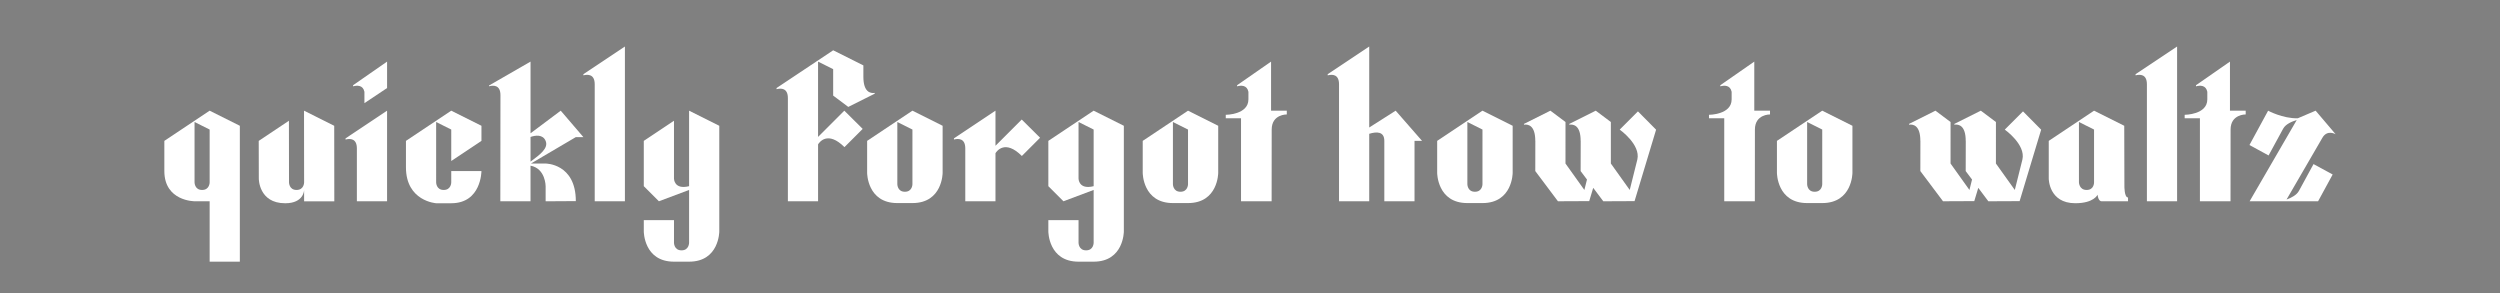 <?xml version="1.0" encoding="utf-8"?>
<!-- Generator: Adobe Illustrator 25.2.3, SVG Export Plug-In . SVG Version: 6.00 Build 0)  -->
<svg version="1.1" id="Layer_1" xmlns="http://www.w3.org/2000/svg" xmlns:xlink="http://www.w3.org/1999/xlink" x="0px" y="0px"
	 viewBox="0 0 1920 225.22" style="enable-background:new 0 0 1920 225.22;" xml:space="preserve">
<rect x="0" y="0" width="1920" height="225.22" fill="#808080" stroke="none"/>
<style type="text/css">
	.st0{opacity:0;}
	.st1{fill:none;stroke:#FF3000;stroke-miterlimit:10;}
	.st2{fill:#FFFFFF;}
</style>
<g>
	<path d="M1035.9-2242.23l-23.19,8.7l-11.6-8.7l-20.3,10.15v0.6c3.44-0.47,8.7,0.72,8.7,12.44v46.39h23.19v-57.99
		c11.6-2.9,11.6,5.8,11.6,5.8v52.19h23.19v-57.99L1035.9-2242.23z"/>
	<path d="M812.65-2242.23l-23.19,8.7l-11.6-8.7l-20.3,10.15v0.6c3.44-0.47,8.7,0.72,8.7,12.44v46.39h23.19v-57.99
		c11.6-2.9,11.6,5.8,11.6,5.8v52.19h23.19v-57.99L812.65-2242.23z"/>
	<path d="M873.54-2242.23l-34.79,23.19v34.79l11.6,11.6l23.19-8.7v40.59c0,0,0,5.8-5.8,5.8c-5.8,0-5.8-5.8-5.8-5.8v-17.4h-23.19v8.7
		c0,0,0,23.19,23.19,23.19h11.6c23.19,0,23.19-23.19,23.19-23.19v-46.39v-34.79L873.54-2242.23z M873.54-2184.25
		c-11.6,2.9-11.6-5.8-11.6-5.8v-43.49l11.6,5.8V-2184.25z"/>
	<g>
		<path d="M946.02-2261.79v0.87c3-0.82,7.61-1.13,8.7,4.2v8.7l17.4-11.6v-20.29L946.02-2261.79z"/>
		<path d="M940.22-2220.97v0.89c3.44-0.89,8.7-0.97,8.7,6.84c0,11.6,0,40.59,0,40.59h23.19v-69.58L940.22-2220.97z"/>
	</g>
	<g>
		<path d="M722.78-2261.79v0.87c3-0.82,7.61-1.13,8.7,4.2v8.7l17.4-11.6v-20.29L722.78-2261.79z"/>
		<path d="M716.98-2220.97v0.89c3.44-0.89,8.7-0.97,8.7,6.84c0,11.6,0,40.59,0,40.59h23.19v-69.58L716.98-2220.97z"/>
	</g>
	<path d="M589.53-2184.25l-0.12-46.39l-23.19-11.6l-34.79,23.19v28.99c0,0,0,18.9,20.38,18.9c14.45,0,17.09-6.55,17.09-6.55
		s0.46,5.05,3.11,5.05c5.42,0,18.62,0,20.3,0v-2.91C589.41-2175.56,589.53-2184.25,589.53-2184.25z M566.21-2187.14
		c0,0,0.12,5.8-5.68,5.8s-5.92-5.8-5.92-5.8v-46.39l11.6,5.8V-2187.14z"/>
	<path d="M1186.66-2242.23l-20.3,12.92v-62.2l-31.89,21.26v0.89c3.44-0.89,8.7-0.97,8.7,6.84c0,11.6,0,89.88,0,89.88h23.19v-51.83
		c5.8-1.81,11.6-1.81,11.6,5.44v46.39h23.19v-46.39h5.8L1186.66-2242.23z"/>
	<path d="M711.18-2221.94l-17.4-20.29l-23.19,17.37v-55.06l-31.89,18.36v0.59c3.43-0.91,8.79-1.07,8.79,6.82
		c0,11.6-0.1,81.5-0.1,81.5h23.19v-27.34c11.59,2.15,11.6,15.75,11.6,15.75v11.6l23.19-0.14c0-28.94-23.19-28.85-23.19-28.85h-11.31
		l34.5-20.3H711.18z M670.59-2203.12v-18.94c3.75-1.3,9.45-2.13,11.6,3.03C684.49-2213.5,678.12-2208.66,670.59-2203.12z"/>
	<path d="M598.11-2270.26v0.89c3.44-0.89,8.7-0.97,8.7,6.84c0,11.6,0,89.88,0,89.88H630v-118.87L598.11-2270.26z"/>
	<path d="M1250.45-2203.57l23.19-15.46v-11.6l-23.19-11.6l-34.79,23.19v20.3c0,26.09,23.19,27.29,23.19,27.29h11.6
		c23.19,0,23.19-24.39,23.19-24.39h-23.19v8.7c0,0,0,5.8-5.8,5.8s-5.8-5.8-5.8-5.8v-16.42L1250.45-2203.57z M1250.45-2227.73v14.49
		c0,5.65-11.6,5.81-11.6,5.81v-26.09L1250.45-2227.73z"/>
	<path d="M1363.84-2180.65c-1.8,3.31-6.1,5.43-9.52,6.65l27.53-47.44c3.79-6.55,10.18-2.69,10.18-2.69l-15.39-18.11l-13.73,5.85
		c-11.63,0.23-22.76-5.83-22.76-5.83l-14.33,26.36l14.7,8l11.2-20.58c1.9-3.5,6.78-5.53,10.42-6.61l-36.2,62.4h52.59l11.2-20.58
		l-14.7-8L1363.84-2180.65z"/>
	<path d="M1122.88-2242.23v-37.69l-26.09,18.13v0.87c3-0.82,7.61-1.13,8.7,4.2v5.8c0,11.86-17.4,11.86-17.4,11.86v2.64h11.72v63.78
		h23.5c0.03-5.4,0.05-49.59,0.05-55.09c0-11.86,11.6-11.6,11.6-11.6v-2.9H1122.88z"/>
	<path d="M511.66-2241.7l-14,14c0,0,16.23,11.44,13.54,22.98l-5.84,23.37l-14.5-20.3v-31.89l-11.6-8.7l-20.33,10.16v0.59
		c3.43-0.48,8.73,0.68,8.73,12.44h0.04l-0.03,14.5h-0.05c0,0.02,0.02,0.03,0.05,0.04l-0.02,8.66l4.87,6.49l-2,8.01l-14.5-20.3
		v-31.89l-11.6-8.7l-20.3,10.15v0.6c3.44-0.47,8.7,0.72,8.7,12.44h0.04l-0.04,23.19l17.4,23.19l24.02-0.11l3.07-10.19l7.73,10.31
		l24.02-0.11l16.54-54.87L511.66-2241.7z"/>
	<path d="M1502.69-2242.23l-34.79,23.19v24.58c0,0,0,23.19,23.19,23.19h5.8h5.8c23.19,0,23.19-23.19,23.19-23.19v-36.17
		L1502.69-2242.23z M1502.69-2185.76c0,0,0,5.8-5.8,5.8s-5.8-5.8-5.8-5.8v-47.77l11.6,5.8V-2185.76z"/>
	<path d="M1433.11-2242.23l-34.79,23.19v24.58c0,0,0,23.19,23.19,23.19h5.8h5.8c23.19,0,23.19-23.19,23.19-23.19v-36.17
		L1433.11-2242.23z M1433.11-2185.76c0,0,0,5.8-5.8,5.8s-5.8-5.8-5.8-5.8v-47.77l11.6,5.8V-2185.76z"/>
</g>
<g>
	<path d="M441.31-1773.03l-23.19,8.7l-11.6-8.7l-20.3,10.15v0.6c3.44-0.47,8.7,0.72,8.7,12.44v46.39h23.19v-57.99
		c11.6-2.9,11.6,5.8,11.6,5.8v52.19h23.19v-57.99L441.31-1773.03z"/>
	<path d="M809.52-1773.03l-23.19,8.7l-11.6-8.7l-20.3,10.15v0.6c3.44-0.47,8.7,0.72,8.7,12.44v46.39h23.19v-57.99
		c11.6-2.9,11.6,5.8,11.6,5.8v52.19h23.19v-57.99L809.52-1773.03z"/>
	<path d="M377.64-1715.05l-0.12-46.39l-23.19-11.6l-34.79,23.19v28.99c0,0,0,18.9,20.38,18.9c14.45,0,17.09-6.55,17.09-6.55
		s0.46,5.05,3.11,5.05c5.42,0,18.62,0,20.3,0v-2.91C377.52-1706.36,377.64-1715.05,377.64-1715.05z M354.33-1717.95
		c0,0,0.12,5.8-5.68,5.8s-5.92-5.8-5.92-5.8v-46.39l11.6,5.8V-1717.95z"/>
	<path d="M960.76-1773.03l-20.3,12.92v-62.2l-31.89,21.26v0.89c3.44-0.89,8.7-0.97,8.7,6.84c0,11.6,0,89.88,0,89.88h23.19v-51.83
		c5.8-1.81,11.6-1.81,11.6,5.44v46.39h23.19v-46.39h5.8L960.76-1773.03z"/>
	<path d="M493.49-1801.06v0.89c3.44-0.89,8.7,1.93,8.7,9.74c0,8.28,0,25.13,0,25.13l-11.6-7.73l-23.19,11.6l0,40.59
		c0,0-0.12,18.9,20.27,18.9c14.45,0,14.52-10.2,14.52-10.2l0,0c0,2.78,0,5.68,0,8.7h23.19v-118.87L493.49-1801.06z M502.19-1732.44
		c0,4.42,0,9.23,0,14.5c0,0,0,5.8-5.8,5.8c-5.8,0-5.8-5.8-5.8-5.8v-14.5v-4.77h0v-21.32l11.6-5.8c0,6.35,0,14.94,0,27.12
		C502.19-1735.68,502.19-1734.09,502.19-1732.44z"/>
	<path d="M1021.64-1734.37l23.19-15.46v-11.6l-23.19-11.6l-34.79,23.19v20.3c0,26.09,23.19,27.29,23.19,27.29h11.6
		c23.19,0,23.19-24.39,23.19-24.39h-23.19v8.7c0,0,0,5.8-5.8,5.8s-5.8-5.8-5.8-5.8v-16.42L1021.64-1734.37z M1021.64-1758.54v14.49
		c0,5.65-11.6,5.81-11.6,5.81v-26.09L1021.64-1758.54z"/>
	<path d="M1155.01-1734.37l23.19-15.46v-11.6l-23.19-11.6l-34.79,23.19v20.3c0,26.09,23.19,27.29,23.19,27.29h11.6
		c23.19,0,23.19-24.39,23.19-24.39h-23.19v8.7c0,0,0,5.8-5.8,5.8c-5.8,0-5.8-5.8-5.8-5.8v-16.42L1155.01-1734.37z M1155.01-1758.54
		v14.49c0,5.65-11.6,5.81-11.6,5.81v-26.09L1155.01-1758.54z"/>
	<path d="M1102.68-1766.24l-20.16,20.16v-26.95l-31.89,21.26v0.89c3.44-0.89,8.7-0.97,8.7,6.84c0,11.6,0,40.59,0,40.59h23.19v-36.93
		c1-1.62,7.44-10.67,20.26,2.14l14-14L1102.68-1766.24z"/>
	<path d="M1363.76-1734.37l23.19-15.46v-11.6l-23.19-11.6l-34.79,23.19v20.3c0,26.09,23.19,27.29,23.19,27.29h11.6
		c23.19,0,23.19-24.39,23.19-24.39h-23.19v8.7c0,0,0,5.8-5.8,5.8s-5.8-5.8-5.8-5.8v-16.42L1363.76-1734.37z M1363.76-1758.54v14.49
		c0,5.65-11.6,5.81-11.6,5.81v-26.09L1363.76-1758.54z"/>
	<path d="M1497.13-1734.37l23.19-15.46v-11.6l-23.19-11.6l-34.79,23.19v20.3c0,26.09,23.19,27.29,23.19,27.29h11.6
		c23.19,0,23.19-24.39,23.19-24.39h-23.19v8.7c0,0,0,5.8-5.8,5.8c-5.8,0-5.8-5.8-5.8-5.8v-16.42L1497.13-1734.37z M1497.13-1758.54
		v14.49c0,5.65-11.6,5.81-11.6,5.81v-26.09L1497.13-1758.54z"/>
	<path d="M1444.8-1766.24l-20.16,20.16v-26.95l-31.89,21.26v0.89c3.44-0.89,8.7-0.97,8.7,6.84c0,11.6,0,40.59,0,40.59h23.19v-36.93
		c1-1.62,7.44-10.67,20.26,2.14l14-14L1444.8-1766.24z"/>
	<path d="M896.5-1773.03v-37.69l-26.09,18.13v0.87c3-0.82,7.61-1.13,8.7,4.2v5.8c0,11.86-17.4,11.86-17.4,11.86v2.64h11.72v63.78
		h23.5c0.03-5.4,0.05-49.59,0.05-55.09c0-11.86,11.6-11.6,11.6-11.6v-2.9H896.5z"/>
	<path d="M664.55-1773.03l-20.3,12.92v-62.2l-31.89,21.26v0.89c3.44-0.89,8.7-0.97,8.7,6.84c0,11.6,0,89.88,0,89.88h23.19v-51.83
		c5.8-1.81,11.6-1.81,11.6,5.44v46.39h23.19v-46.39h5.8L664.55-1773.03z"/>
	<path d="M725.44-1734.37l23.19-15.46v-11.6l-23.19-11.6l-34.79,23.19v20.3c0,26.09,23.19,27.29,23.19,27.29h11.6
		c23.19,0,23.19-24.39,23.19-24.39h-23.19v8.7c0,0,0,5.8-5.8,5.8c-5.8,0-5.8-5.8-5.8-5.8v-16.42L725.44-1734.37z M725.44-1758.54
		v14.49c0,5.65-11.6,5.81-11.6,5.81v-26.09L725.44-1758.54z"/>
	<path d="M600.3-1773.03v-37.69l-26.09,18.13v0.87c3-0.82,7.61-1.13,8.7,4.2v5.8c0,11.86-17.4,11.86-17.4,11.86v2.64h11.72v63.78
		h23.5c0.03-5.4,0.05-49.59,0.05-55.09c0-11.86,11.6-11.6,11.6-11.6v-2.9H600.3z"/>
	<path d="M1309.2-1772.5l-14,14c0,0,16.23,11.44,13.54,22.98l-5.84,23.37l-14.5-20.3v-31.89l-11.6-8.7l-20.33,10.16v0.59
		c3.43-0.48,8.73,0.68,8.73,12.44h0.04l-0.03,14.5l-0.05,0c0,0.02,0.02,0.03,0.05,0.04l-0.02,8.66l4.87,6.49l-2,8.01l-14.5-20.3
		v-31.89l-11.6-8.7l-20.3,10.15v0.6c3.44-0.47,8.7,0.72,8.7,12.44h0.04l-0.04,23.19l17.4,23.19l24.02-0.11l3.07-10.19l7.73,10.31
		l24.02-0.11l16.54-54.87L1309.2-1772.5z"/>
	<path d="M1630.49-1781.73v-17.4l-23.19-11.6l-34.79,23.19v20.3h23.19v-34.79l11.6,5.8v26.09c0,0,0,8.7-5.8,8.7v8.7
		c5.8,0,5.8,8.7,5.8,8.7v26.41c0,0,0,5.8-5.8,5.8s-5.8-5.8-5.8-5.8v-23.19h-23.19v14.5c0,0,0,24.72,23.19,24.72h11.6
		c23.19,0,23.2-24.72,23.2-24.72v-14.81c0,0,0-9.23-8.78-15.95C1630.49-1763.8,1630.49-1781.73,1630.49-1781.73z"/>
</g>
<g>
	<g>
		<path d="M1070.69-2496.36v0.87c3-0.82,7.61-1.13,8.7,4.2v8.7l17.4-11.6v-20.29L1070.69-2496.36z"/>
		<path d="M1064.89-2455.54v0.89c3.44-0.89,8.7-0.97,8.7,6.84c0,11.6,0,40.59,0,40.59h23.19v-69.58L1064.89-2455.54z"/>
	</g>
	<g>
		<path d="M548.82-2496.36v0.87c3-0.82,7.61-1.13,8.7,4.2v8.7l17.4-11.6v-20.29L548.82-2496.36z"/>
		<path d="M543.02-2455.54v0.89c3.44-0.89,8.7-0.97,8.7,6.84c0,11.6,0,40.59,0,40.59h23.19v-69.58L543.02-2455.54z"/>
	</g>
	<path d="M951.82-2504.82v0.89c3.44-0.89,8.7-0.97,8.7,6.84c0,11.6,0,89.88,0,89.88h23.19v-118.87L951.82-2504.82z"/>
	<path d="M502.43-2504.82v0.89c3.44-0.89,8.7-0.97,8.7,6.84c0,11.6,0,89.88,0,89.88h23.19v-118.87L502.43-2504.82z"/>
	<path d="M661.89-2504.82v0.89c3.44-0.89,8.7-0.97,8.7,6.84c0,11.6,0,89.88,0,89.88h23.19v-118.87L661.89-2504.82z"/>
	<path d="M1024.3-2504.82v0.89c3.44-0.89,8.7,1.93,8.7,9.74c0,8.28,0,25.13,0,25.13l-11.6-7.73l-23.19,11.6l0,40.59
		c0,0-0.12,18.9,20.27,18.9c14.45,0,14.52-10.2,14.52-10.2l0,0c0,2.78,0,5.68,0,8.7h23.19v-118.87L1024.3-2504.82z M1033-2436.21
		c0,4.42,0,9.23,0,14.5c0,0,0,5.8-5.8,5.8s-5.8-5.8-5.8-5.8v-14.5v-4.77h0v-21.32l11.6-5.8c0,6.35,0,14.94,0,27.12
		C1033-2439.44,1033-2437.85,1033-2436.21z"/>
	<path d="M1328.73-2476.8l-11.6,7.73v-57.02l-31.89,21.26v0.89c3.44-0.89,8.7,1.93,8.7,9.74c0,6.43,0,86.98,0,86.98h23.19v-8.7l0,0
		c0,0,0.07,10.2,14.53,10.2c20.38,0,20.27-18.9,20.27-18.9l0-40.59L1328.73-2476.8z M1328.73-2421.71c0,0,0,5.8-5.8,5.8
		s-5.8-5.8-5.8-5.8v-46.39l11.6,5.8L1328.73-2421.71z"/>
	<path d="M1146.07-2438.14l23.19-15.46v-11.6l-23.19-11.6l-34.79,23.19v20.3c0,26.09,23.19,27.29,23.19,27.29h11.6
		c23.19,0,23.19-24.39,23.19-24.39h-23.19v8.7c0,0,0,5.8-5.8,5.8s-5.8-5.8-5.8-5.8v-16.42L1146.07-2438.14z M1146.07-2462.3v14.49
		c0,5.65-11.6,5.81-11.6,5.81v-26.09L1146.07-2462.3z"/>
	<path d="M743.07-2438.14l23.19-15.46v-11.6l-23.19-11.6l-34.79,23.19v20.3c0,26.09,23.19,27.29,23.19,27.29h11.6
		c23.19,0,23.19-24.39,23.19-24.39h-23.19v8.7c0,0,0,5.8-5.8,5.8c-5.8,0-5.8-5.8-5.8-5.8v-16.42L743.07-2438.14z M743.07-2462.3
		v14.49c0,5.65-11.6,5.81-11.6,5.81v-26.09L743.07-2462.3z"/>
	<path d="M1473.7-2476.8v57.99c-11.6,2.9-11.6-5.8-11.6-5.8v-43.49v-0.97l-23.19,15.46v34.79l11.6,11.6l23.19-8.7v40.59
		c0,0,0,5.8-5.8,5.8s-5.8-5.8-5.8-5.8v-17.4h-23.19v8.7c0,0,0,23.19,23.19,23.19h5.8h5.8c23.19,0,23.19-23.19,23.19-23.19v-81.18
		L1473.7-2476.8z"/>
	<path d="M1569.37-2459.4v-5.8l-23.19-11.6l-34.79,23.19v2.9c0,14.5,14.5,14.5,14.5,14.5h14.5c5.8,0,5.8,5.8,5.8,5.8v8.7
		c0,0,0,5.8-5.8,5.8s-5.8-5.8-5.8-5.8l0-7.13h0v-1.56h-23.19v1.46h0c0,23.19,23.19,23.24,23.19,23.24h11.6
		c23.19,0,23.2-17.44,23.2-17.44l0-4.36c0-14.5-14.5-14.5-14.5-14.5h-14.5c-5.8,0-5.8-5.8-5.8-5.8v-20.3l11.6,2.9v18.85
		L1569.37-2459.4z"/>
	<path d="M876.44-2459.4v-5.8l-23.19-11.6l-34.79,23.19v2.9c0,14.5,14.5,14.5,14.5,14.5h14.5c5.8,0,5.8,5.8,5.8,5.8v8.7
		c0,0,0,5.8-5.8,5.8s-5.8-5.8-5.8-5.8l0-7.13h0v-1.56h-23.19v1.46h0c0,23.19,23.19,23.24,23.19,23.24h11.6
		c23.19,0,23.2-17.44,23.2-17.44l0-4.36c0-14.5-14.5-14.5-14.5-14.5h-14.5c-5.8,0-5.8-5.8-5.8-5.8v-20.3l11.6,2.9v18.85
		L876.44-2459.4z"/>
	<path d="M1227.12-2470l-20.16,20.16v-26.95l-31.89,21.26v0.89c3.44-0.89,8.7-0.97,8.7,6.84c0,11.6,0,40.59,0,40.59h23.19v-36.93
		c1-1.62,7.44-10.67,20.26,2.14l14-14L1227.12-2470z"/>
	<path d="M652.72-2476.8v-37.69l-26.09,18.13v0.87c3-0.82,7.61-1.13,8.7,4.2v2.9c0,11.11-15.26,11.58-17.19,11.6h-3.1v-37.69
		l-26.09,18.13v0.87c3-0.82,7.61-1.13,8.7,4.2v5.8c0,11.86-17.4,11.6-17.4,11.6v2.9h11.72v63.78h23.5
		c0.03-5.4,0.05-49.59,0.05-55.09c0-11.11,10.18-11.58,11.46-11.6h2.68v66.68h23.5c0.03-5.4,0.05-49.59,0.05-55.09
		c0-11.86,11.6-11.6,11.6-11.6v-2.9H652.72z"/>
	<path d="M1401.21-2476.8l-34.79,23.19v24.58c0,0,0,23.19,23.19,23.19h5.8h5.8c23.19,0,23.19-23.19,23.19-23.19v-36.17
		L1401.21-2476.8z M1401.21-2420.33c0,0,0,5.8-5.8,5.8s-5.8-5.8-5.8-5.8v-47.77l11.6,5.8V-2420.33z"/>
	<path d="M922.83-2478.18l-34.79,23.19v24.58c0,0,0,23.19,23.19,23.19h5.8h5.8c23.19,0,23.19-23.19,23.19-23.19v-36.17
		L922.83-2478.18z M922.83-2421.71c0,0,0,5.8-5.8,5.8c-5.8,0-5.8-5.8-5.8-5.8v-47.77l11.6,5.8V-2421.71z"/>
	<path d="M447.34-2444.9v-61.2l-11.6-8.7l-20.3,10.15v1.43c3.44,0.6,8.7,3.74,8.7,17.42v46.7l-11.6-5.8v-17.71v-17.4l-11.6-8.7
		l-20.3,10.15v1.23c3.44,0.18,8.7,2.05,8.7,11.82v23.51l23.19,11.6l11.6-7.73v30.93h23.19v-23.19l11.6-7.73v-0.97L447.34-2444.9z"/>
</g>
<g>
	<path d="M1559.22-2007.78l-23.19,8.7l-11.6-8.7l-20.3,10.15v0.6c3.44-0.47,8.7,0.72,8.7,12.44v46.39h23.19v-57.99
		c11.6-2.9,11.6,5.8,11.6,5.8v52.19h23.19v-57.99L1559.22-2007.78z"/>
	<path d="M1147.52-2007.78l-34.79,23.19v34.79l11.6,11.6l23.19-8.7v40.59c0,0,0,5.8-5.8,5.8s-5.8-5.8-5.8-5.8v-17.4h-23.19v8.7
		c0,0,0,23.19,23.19,23.19h11.6c23.19,0,23.19-23.19,23.19-23.19v-46.39v-34.79L1147.52-2007.78z M1147.52-1949.79
		c-11.6,2.9-11.6-5.8-11.6-5.8v-43.49l11.6,5.8V-1949.79z"/>
	<path d="M1220.01-2007.78l-34.79,23.19v34.79l11.6,11.6l23.19-8.7v40.59c0,0,0,5.8-5.8,5.8c-5.8,0-5.8-5.8-5.8-5.8v-17.4h-23.19
		v8.7c0,0,0,23.19,23.19,23.19h11.6c23.19,0,23.19-23.19,23.19-23.19v-46.39v-34.79L1220.01-2007.78z M1220.01-1949.79
		c-11.6,2.9-11.6-5.8-11.6-5.8v-43.49l11.6,5.8V-1949.79z"/>
	<g>
		<path d="M489.38-2027.34v0.87c3-0.82,7.61-1.13,8.7,4.2v8.7l17.4-11.6v-20.3L489.38-2027.34z"/>
		<path d="M483.58-1986.52v0.89c3.44-0.89,8.7-0.97,8.7,6.84c0,11.6,0,40.59,0,40.59h23.19v-69.58L483.58-1986.52z"/>
	</g>
	<path d="M840.85-1949.79l-0.12-46.39l-23.19-11.6l-34.79,23.19v28.99c0,0,0,18.9,20.38,18.9c14.45,0,17.09-6.55,17.09-6.55
		s0.46,5.05,3.11,5.05c5.42,0,18.62,0,20.3,0v-2.91C840.73-1941.1,840.85-1949.79,840.85-1949.79z M817.54-1952.69
		c0,0,0.12,5.8-5.68,5.8c-5.8,0-5.92-5.8-5.92-5.8v-46.39l11.6,5.8V-1952.69z"/>
	<path d="M364.83-1949.79l-0.12-46.39l-23.19-11.6l-34.79,23.19v28.99c0,0,0,18.9,20.38,18.9c14.45,0,17.09-6.55,17.09-6.55
		s0.46,5.05,3.11,5.05c5.42,0,18.62,0,20.3,0v-2.91C364.71-1941.1,364.83-1949.79,364.83-1949.79z M341.52-1952.69
		c0,0,0.12,5.8-5.68,5.8s-5.92-5.8-5.92-5.8v-46.39l11.6,5.8V-1952.69z"/>
	<path d="M1011.26-2007.78l-20.3,12.92v-62.2l-31.89,21.26v0.89c3.44-0.89,8.7-0.97,8.7,6.84c0,11.6,0,89.88,0,89.88h23.19v-51.83
		c5.8-1.81,11.6-1.81,11.6,5.44v46.39h23.19v-46.39h5.8L1011.26-2007.78z"/>
	<path d="M1353.37-2035.8v0.89c3.44-0.89,8.7,1.93,8.7,9.74c0,8.28,0,25.13,0,25.13l-11.6-7.73l-23.19,11.6l0,40.59
		c0,0-0.12,18.9,20.27,18.9c14.45,0,14.53-10.2,14.53-10.2l0,0c0,2.78,0,5.68,0,8.7h23.19v-118.87L1353.37-2035.8z M1362.07-1967.19
		c0,4.42,0,9.23,0,14.5c0,0,0,5.8-5.8,5.8s-5.8-5.8-5.8-5.8v-14.5v-4.77h0v-21.32l11.6-5.8c0,6.35,0,14.94,0,27.12
		C1362.07-1970.42,1362.07-1968.83,1362.07-1967.19z"/>
	<path d="M451.69-2007.78l-11.6,7.73v-57.02l-31.89,21.26v0.89c3.44-0.89,8.7,1.93,8.7,9.74c0,6.43,0,86.98,0,86.98h23.19v-8.7l0,0
		c0,0,0.07,10.2,14.52,10.2c20.38,0,20.27-18.9,20.27-18.9l0-40.59L451.69-2007.78z M451.69-1952.69c0,0,0,5.8-5.8,5.8
		s-5.8-5.8-5.8-5.8v-46.39l11.6,5.8L451.69-1952.69z"/>
	<path d="M747.42-1969.12l23.19-15.46v-11.6l-23.19-11.6l-34.79,23.19v20.3c0,26.09,23.19,27.29,23.19,27.29h11.6
		c23.19,0,23.19-24.39,23.19-24.39h-23.19v8.7c0,0,0,5.8-5.8,5.8c-5.8,0-5.8-5.8-5.8-5.8v-16.42L747.42-1969.12z M747.42-1993.28
		v14.49c0,5.65-11.6,5.81-11.6,5.81v-26.09L747.42-1993.28z"/>
	<path d="M1620.11-1969.12l23.19-15.46v-11.6l-23.19-11.6l-34.79,23.19v20.3c0,26.09,23.19,27.29,23.19,27.29h11.6
		c23.19,0,23.19-24.39,23.19-24.39h-23.19v8.7c0,0,0,5.8-5.8,5.8s-5.8-5.8-5.8-5.8v-16.42L1620.11-1969.12z M1620.11-1993.28v14.49
		c0,5.65-11.6,5.81-11.6,5.81v-26.09L1620.11-1993.28z"/>
	<path d="M1292.49-1969.12l23.19-15.46v-11.6l-23.19-11.6l-34.79,23.19v20.3c0,26.09,23.19,27.29,23.19,27.29h11.6
		c23.19,0,23.19-24.39,23.19-24.39h-23.19v8.7c0,0,0,5.8-5.8,5.8s-5.8-5.8-5.8-5.8v-16.42L1292.49-1969.12z M1292.49-1993.28v14.49
		c0,5.65-11.6,5.81-11.6,5.81v-26.09L1292.49-1993.28z"/>
	<path d="M1098.24-1996.18l-23.19-11.59l0.07,55.09c0,0,0,5.8-5.8,5.8c-5.8,0-5.8-5.8-5.8-5.8l-0.07-47.36l-23.19,15.46l0.07,29
		c0,0-0.12,18.9,20.27,18.9c14.45,0,14.53-10.2,14.53-10.2l0,0v8.7h23.19L1098.24-1996.18z"/>
	<path d="M901.48-2000.98l-20.16,20.16v-26.95l-31.89,21.26v0.89c3.44-0.89,8.7-0.97,8.7,6.84c0,11.6,0,40.59,0,40.59h23.19v-36.93
		c1-1.62,7.44-10.67,20.26,2.14l14-14L901.48-2000.98z"/>
	<path d="M1472.25-2007.78l-34.79,23.19v24.58c0,0,0,23.19,23.19,23.19h5.8h5.8c23.19,0,23.19-23.19,23.19-23.19v-36.17
		L1472.25-2007.78z M1472.25-1951.31c0,0,0,5.8-5.8,5.8c-5.8,0-5.8-5.8-5.8-5.8v-47.77l11.6,5.8V-1951.31z"/>
	<path d="M564.76-2007.78l-34.79,23.19v34.79l11.6,11.6l23.19-8.7v40.59c0,0,0,5.8-5.8,5.8s-5.8-5.8-5.8-5.8v-17.4h-23.19v8.7
		c0,0,0,23.19,23.19,23.19h11.6c23.19,0,23.19-23.19,23.19-23.19v-46.39v-34.79L564.76-2007.78z M564.76-1949.79
		c-11.6,2.9-11.6-5.8-11.6-5.8v-43.49l11.6,5.8V-1949.79z"/>
	<path d="M674.94-2007.78l-11.6,7.73v-57.02l-31.89,21.26v0.89c3.44-0.89,8.7,1.93,8.7,9.74c0,6.43,0,86.98,0,86.98h23.19v-8.7l0,0
		c0,0,0.07,10.2,14.52,10.2c20.38,0,20.27-18.9,20.27-18.9l0-40.59L674.94-2007.78z M674.94-1952.69c0,0,0,5.8-5.8,5.8
		s-5.8-5.8-5.8-5.8v-46.39l11.6,5.8L674.94-1952.69z"/>
</g>
<g class="st0">
	<g>
		<line class="st1" x1="1.11" y1="-314.54" x2="1918.76" y2="-314.54"/>
		<line class="st1" x1="1.11" y1="-268.15" x2="1918.76" y2="-268.15"/>
		<line class="st1" x1="1.11" y1="-384.12" x2="1918.76" y2="-384.12"/>
		<line class="st1" x1="1.11" y1="-433.41" x2="1918.76" y2="-433.41"/>
		<line class="st1" x1="1.11" y1="-421.81" x2="1918.76" y2="-421.81"/>
	</g>
	<rect x="1995.18" y="-268.15" class="st1" width="47.91" height="67.16"/>
	<g>
		<line class="st1" x1="1.11" y1="-79.97" x2="1918.76" y2="-79.97"/>
		<line class="st1" x1="1.11" y1="-33.58" x2="1918.76" y2="-33.58"/>
		<line class="st1" x1="1.11" y1="-149.55" x2="1918.76" y2="-149.55"/>
		<line class="st1" x1="1.11" y1="-198.84" x2="1918.76" y2="-198.84"/>
		<line class="st1" x1="1.11" y1="-187.24" x2="1918.76" y2="-187.24"/>
	</g>
	<rect x="1995.18" y="-33.58" class="st1" width="47.91" height="67.16"/>
	<g>
		<line class="st1" x1="1.11" y1="154.6" x2="1918.76" y2="154.6"/>
		<line class="st1" x1="1.11" y1="200.98" x2="1918.76" y2="200.98"/>
		<line class="st1" x1="1.11" y1="85.01" x2="1918.76" y2="85.01"/>
		<line class="st1" x1="1.11" y1="35.72" x2="1918.76" y2="35.72"/>
		<line class="st1" x1="1.11" y1="47.32" x2="1918.76" y2="47.32"/>
	</g>
	<rect x="1995.18" y="200.98" class="st1" width="47.91" height="67.16"/>
</g>
<g>
	<path class="st2" d="M1708.02-147.42l-23.19,8.7l-11.6-8.7l-20.3,10.15v0.6c3.44-0.47,8.7,0.72,8.7,12.44v46.39h23.19v-57.99
		c11.6-2.9,11.6,5.8,11.6,5.8v52.19h23.19v-57.99L1708.02-147.42z"/>
	<path class="st2" d="M352.54-122.42l-8.9-18.2l-6.25-3.2l-7.03-3.6l-16.61,16.99c0,0,6.64-3.4,9.97,3.4l14.25,29.15
		c-1.95,1.07-4.23,1.93-6.51,1.93h-15.1v18.12h15.1l8.25-16.49l8.06,16.49h26.58l-20.76-42.47c2.29-1.57,5.43-3.19,8.56-3.19h15.1
		v-18.12h-15.1L352.54-122.42z"/>
	<path class="st2" d="M258.37-130.02v-5.8l-23.19-11.6l-34.79,23.19v2.9c0,14.5,14.5,14.5,14.5,14.5h14.5c5.8,0,5.8,5.8,5.8,5.8v8.7
		c0,0,0,5.8-5.8,5.8c-5.8,0-5.8-5.8-5.8-5.8l0-7.13h0v-1.56h-23.19v1.46h0c0,23.19,23.19,23.24,23.19,23.24h11.6
		c23.19,0,23.2-17.44,23.2-17.44l0-4.36c0-14.5-14.5-14.5-14.5-14.5h-14.5c-5.8,0-5.8-5.8-5.8-5.8v-20.3l11.6,2.9v18.85
		L258.37-130.02z"/>
	<path class="st2" d="M571.49-147.42l-34.79,23.19v34.79l11.6,11.6l23.19-8.7v40.59c0,0,0,5.8-5.8,5.8c-5.8,0-5.8-5.8-5.8-5.8v-17.4
		H536.7v8.7c0,0,0,23.19,23.19,23.19h11.6c23.19,0,23.19-23.19,23.19-23.19v-46.39v-34.79L571.49-147.42z M571.49-89.43
		c-11.6,2.9-11.6-5.8-11.6-5.8v-43.49l11.6,5.8V-89.43z"/>
	<g>
		<path class="st2" d="M858.52-166.98v0.87c3-0.82,7.61-1.13,8.7,4.2v8.7l17.4-11.6v-20.3L858.52-166.98z"/>
		<path class="st2" d="M852.73-126.16v0.89c3.44-0.89,8.7-0.97,8.7,6.84c0,11.6,0,40.59,0,40.59h23.19v-69.58L852.73-126.16z"/>
	</g>
	<g>
		<path class="st2" d="M496.11-166.98v0.87c3-0.82,7.61-1.13,8.7,4.2v8.7l17.4-11.6v-20.3L496.11-166.98z"/>
		<path class="st2" d="M490.31-126.16v0.89c3.44-0.89,8.7-0.97,8.7,6.84c0,11.6,0,40.59,0,40.59h23.19v-69.58L490.31-126.16z"/>
	</g>
	<g>
		<path class="st2" d="M272.87-166.98v0.87c3-0.82,7.61-1.13,8.7,4.2v8.7l17.4-11.6v-20.3L272.87-166.98z"/>
		<path class="st2" d="M267.07-126.16v0.89c3.44-0.89,8.7-0.97,8.7,6.84c0,11.6,0,40.59,0,40.59h23.19v-69.58L267.07-126.16z"/>
	</g>
	<g>
		<path class="st2" d="M1397.79-166.98v0.87c3-0.82,7.61-1.13,8.7,4.2v8.7l17.4-11.6v-20.3L1397.79-166.98z"/>
		<path class="st2" d="M1392-125.27c3.44-0.89,8.7-0.97,8.7,6.84c0,0.47,0,72.48,0,72.48s0,5.8-5.8,5.8c-5.8,0-5.8-5.8-5.8-5.8
			v-17.4h-23.19v8.7c0,0,0,23.19,23.19,23.19h11.6c23.19,0,23.19-23.19,23.19-23.19v-92.78L1392-126.16V-125.27z"/>
	</g>
	<path class="st2" d="M1644.35-89.43l-0.12-46.39l-23.19-11.6l-34.79,23.19v28.99c0,0,0,18.9,20.38,18.9
		c14.45,0,17.09-6.55,17.09-6.55s0.46,5.05,3.11,5.05c5.42,0,18.62,0,20.3,0v-2.91C1644.24-80.74,1644.35-89.43,1644.35-89.43z
		 M1621.04-92.33c0,0,0.12,5.8-5.68,5.8c-5.8,0-5.92-5.8-5.92-5.8v-46.39l11.6,5.8V-92.33z"/>
	<path class="st2" d="M1496.49-89.43l-0.12-46.39l-23.19-11.6l-34.79,23.19v28.99c0,0,0,18.9,20.38,18.9
		c14.45,0,17.09-6.55,17.09-6.55s0.46,5.05,3.11,5.05c5.42,0,18.62,0,20.3,0v-2.91C1496.37-80.74,1496.49-89.43,1496.49-89.43z
		 M1473.18-92.33c0,0,0.12,5.8-5.68,5.8s-5.92-5.8-5.92-5.8v-46.39l11.6,5.8V-92.33z"/>
	<path class="st2" d="M1075.97-127.26v-57.85l11.6,5.8v20.3l11.6,8.7l20.3-10.15v-0.6c-3.44,0.47-8.7-0.72-8.7-12.44v-8.7
		l-23.19-11.6l-43.49,28.99v0.89c3.44-0.89,8.7-0.97,8.7,6.84c0,1.77,0,79.25,0,79.25h23.19v-43.73c1-1.62,7.44-10.67,20.26,2.14
		l14-14l-14.1-14L1075.97-127.26z"/>
	<path class="st2" d="M893.32-175.45v0.89c3.44-0.89,8.7-0.97,8.7,6.84c0,11.6,0,89.88,0,89.88h23.19v-118.87L893.32-175.45z"/>
	<path class="st2" d="M1336.91-147.42l-25.32,9.47l-9.47-9.47l-23.19,8.7l-11.6-8.7l-20.3,10.15v0.6c3.44-0.47,8.7,0.72,8.7,12.44
		v46.39h23.19v-57.99c11.6-2.9,11.6,5.8,11.6,5.8v52.19h23.19v-57.99c11.6-2.9,11.6,5.8,11.6,5.8v52.19h23.19v-57.99L1336.91-147.42
		z"/>
	<path class="st2" d="M670.07-175.45v0.89c3.44-0.89,8.7,1.93,8.7,9.74c0,8.28,0,25.13,0,25.13l-11.6-7.73l-23.19,11.6l0,40.59
		c0,0-0.12,18.9,20.27,18.9c14.45,0,14.53-10.2,14.53-10.2l0,0c0,2.78,0,5.68,0,8.7h23.19v-118.87L670.07-175.45z M678.77-106.83
		c0,4.42,0,9.23,0,14.5c0,0,0,5.8-5.8,5.8s-5.8-5.8-5.8-5.8v-14.5v-4.77h0v-21.32l11.6-5.8c0,6.35,0,14.94,0,27.12
		C678.77-110.06,678.77-108.47,678.77-106.83z"/>
	<path class="st2" d="M458.42-147.42l-11.6,7.73v-57.02l-31.89,21.26v0.89c3.44-0.89,8.7,1.93,8.7,9.74c0,6.43,0,86.98,0,86.98
		h23.19v-8.7l0,0c0,0,0.07,10.2,14.52,10.2c20.38,0,20.27-18.9,20.27-18.9l0-40.59L458.42-147.42z M458.42-92.33c0,0,0,5.8-5.8,5.8
		c-5.8,0-5.8-5.8-5.8-5.8v-46.39l11.6,5.8L458.42-92.33z"/>
	<path class="st2" d="M751.25-108.76l23.19-15.46v-11.6l-23.19-11.6l-34.79,23.19v20.3c0,26.09,23.19,27.29,23.19,27.29h11.6
		c23.19,0,23.19-24.39,23.19-24.39h-23.19v8.7c0,0,0,5.8-5.8,5.8c-5.8,0-5.8-5.8-5.8-5.8v-16.42L751.25-108.76z M751.25-132.92
		v14.49c0,5.65-11.6,5.81-11.6,5.81v-26.09L751.25-132.92z"/>
	<path class="st2" d="M997.69-130.02v-5.8l-23.19-11.6l-34.79,23.19v2.9c0,14.5,14.5,14.5,14.5,14.5h14.5c5.8,0,5.8,5.8,5.8,5.8v8.7
		c0,0,0,5.8-5.8,5.8c-5.8,0-5.8-5.8-5.8-5.8l0-7.13h0v-1.56H939.7v1.46h0c0,23.19,23.19,23.24,23.19,23.24h11.6
		c23.19,0,23.2-17.44,23.2-17.44l0-4.36c0-14.5-14.5-14.5-14.5-14.5h-14.5c-5.8,0-5.8-5.8-5.8-5.8v-20.3l11.6,2.9v18.85
		L997.69-130.02z"/>
	<path class="st2" d="M1548.56-147.42l-11.6,7.73v-10.63l-31.89,21.26v0.89c3.44-0.89,8.7-0.97,8.7,6.84c0,3.04,0,89.88,0,89.88
		h23.19v-46.39h11.6c23.19,0,23.19-23.19,23.19-23.19v-34.79L1548.56-147.42z M1548.56-92.33c0,0,0,5.8-5.8,5.8s-5.8-5.8-5.8-5.8
		v-46.39l11.6,5.8V-92.33z"/>
	<path class="st2" d="M1163.35-140.63l-20.16,20.16v-26.95l-31.89,21.26v0.89c3.44-0.89,8.7-0.97,8.7,6.84c0,11.6,0,40.59,0,40.59
		h23.19v-36.93c1-1.62,7.44-10.67,20.26,2.14l14-14L1163.35-140.63z"/>
	<path class="st2" d="M832.93-146.88l-14,14c0,0,16.23,11.44,13.54,22.98l-5.84,23.37l-14.5-20.3v-31.89l-11.6-8.7l-20.3,10.15v0.6
		c3.44-0.47,8.7,0.72,8.7,12.44h0.04l-0.04,23.19l17.4,23.19l24.02-0.11l16.54-54.87L832.93-146.88z"/>
	<path class="st2" d="M1218.04-147.42l-34.79,23.19v24.58c0,0,0,23.19,23.19,23.19h5.8h5.8c23.19,0,23.19-23.19,23.19-23.19v-36.17
		L1218.04-147.42z M1218.04-90.95c0,0,0,5.8-5.8,5.8s-5.8-5.8-5.8-5.8v-47.77l11.6,5.8V-90.95z"/>
</g>
<g>
	<g>
		<path class="st2" d="M271.18,65.44v0.87c3-0.82,7.61-1.13,8.7,4.2v8.7l17.4-11.6v-20.3L271.18,65.44z"/>
		<path class="st2" d="M265.38,106.27v0.89c3.44-0.89,8.7-0.97,8.7,6.84c0,11.6,0,40.59,0,40.59h23.19V85L265.38,106.27z"/>
	</g>
	<path class="st2" d="M1631.54,142.99l-0.12-46.39L1608.23,85l-34.79,23.19v28.99c0,0,0,18.9,20.38,18.9
		c14.45,0,17.09-6.55,17.09-6.55s0.46,5.05,3.11,5.05c5.42,0,18.62,0,20.3,0v-2.91C1631.43,151.68,1631.54,142.99,1631.54,142.99z
		 M1608.23,140.09c0,0,0.12,5.8-5.68,5.8s-5.92-5.8-5.92-5.8V93.7l11.6,5.8V140.09z"/>
	<path class="st2" d="M369.76,108.2V96.6L346.56,85l-34.79,23.19v20.3c0,26.09,23.19,27.6,23.19,27.6h11.6
		c23.19,0,23.19-24.7,23.19-24.7h-23.19v8.7c0,0,0,5.8-5.8,5.8c-5.8,0-5.8-5.8-5.8-5.8V93.7l11.6,5.8v24.16L369.76,108.2z"/>
	<path class="st2" d="M628.27,105.16V47.31l11.6,5.8v20.3l11.6,8.7l20.3-10.15v-0.6c-3.44,0.47-8.7-0.72-8.7-12.44v-8.7l-23.19-11.6
		l-43.49,28.99v0.89c3.44-0.89,8.7-0.97,8.7,6.84c0,1.77,0,79.25,0,79.25h23.19v-43.73c1-1.62,7.44-10.67,20.26,2.14l14-14l-14.1-14
		L628.27,105.16z"/>
	<path class="st2" d="M1071.86,85l-20.3,12.92v-62.2l-31.89,21.26v0.89c3.44-0.89,8.7-0.97,8.7,6.84c0,11.6,0,89.88,0,89.88h23.19
		v-51.83c5.8-1.81,11.6-1.81,11.6,5.44v46.39h23.19V108.2h5.8L1071.86,85z"/>
	<path class="st2" d="M448.04,105.3L430.64,85l-23.19,17.37V47.31l-31.89,18.36v0.59c3.43-0.91,8.79-1.07,8.79,6.82
		c0,11.6-0.1,81.5-0.1,81.5h23.19v-27.34c11.59,2.15,11.6,15.75,11.6,15.75v11.6l23.19-0.14c0-28.94-23.19-28.85-23.19-28.85h-11.31
		l34.5-20.3H448.04z M407.45,124.12v-18.94c3.75-1.3,9.45-2.13,11.6,3.03C421.35,113.74,414.98,118.58,407.45,124.12z"/>
	<path class="st2" d="M448.04,56.98v0.89c3.44-0.89,8.7-0.97,8.7,6.84c0,11.6,0,89.88,0,89.88h23.19V35.72L448.04,56.98z"/>
	<path class="st2" d="M1640.12,56.98v0.89c3.44-0.89,8.7-0.97,8.7,6.84c0,11.6,0,89.88,0,89.88h23.19V35.72L1640.12,56.98z"/>
	<path class="st2" d="M161.01,85l-34.79,23.19v23.19c0,23.19,23.19,23.19,23.19,23.19h11.6v46.39h23.19V96.6L161.01,85z
		 M161.01,140.09c0,0,0,5.8-5.8,5.8s-5.8-5.8-5.8-5.8V93.7l11.6,5.8V140.09z"/>
	<path class="st2" d="M529.22,85v57.99c-11.6,2.9-11.6-5.8-11.6-5.8V93.7v-0.97l-23.19,15.46v34.79l11.6,11.6l23.19-8.7v40.59
		c0,0,0,5.8-5.8,5.8c-5.8,0-5.8-5.8-5.8-5.8v-17.4h-23.19v8.7c0,0,0,23.19,23.19,23.19h5.8h5.8c23.19,0,23.19-23.19,23.19-23.19
		V96.6L529.22,85z"/>
	<path class="st2" d="M256.68,96.6L233.49,85l0.07,55.09c0,0,0,5.8-5.8,5.8c-5.8,0-5.8-5.8-5.8-5.8l-0.07-47.36L198.7,108.2l0.07,29
		c0,0-0.12,18.9,20.27,18.9c14.45,0,14.52-10.2,14.52-10.2l0,0v8.7h23.19L256.68,96.6z"/>
	<path class="st2" d="M1765.59,146.59c-1.8,3.31-6.1,5.43-9.52,6.65l27.53-47.44c3.79-6.55,10.18-2.69,10.18-2.69L1778.4,85
		l-13.73,5.85c-11.63,0.23-22.76-5.83-22.76-5.83l-14.33,26.36l14.7,8l11.2-20.58c1.9-3.5,6.78-5.53,10.42-6.61l-36.2,62.4h52.59
		l11.2-20.58l-14.7-8L1765.59,146.59z"/>
	<path class="st2" d="M1712.61,85V47.31l-26.09,18.13v0.87c3-0.82,7.61-1.13,8.7,4.2v5.8c0,11.86-17.4,11.86-17.4,11.86v2.64h11.72
		v63.78h23.5c0.03-5.4,0.05-49.59,0.05-55.09c0-11.86,11.6-11.6,11.6-11.6V85H1712.61z"/>
	<path class="st2" d="M1347.29,85V47.31l-26.09,18.13v0.87c3-0.82,7.61-1.13,8.7,4.2v5.8c0,11.86-17.4,11.86-17.4,11.86v2.64h11.72
		v63.78h23.5c0.03-5.4,0.05-49.59,0.05-55.09c0-11.86,11.6-11.6,11.6-11.6V85H1347.29z"/>
	<path class="st2" d="M976.18,85V47.31l-26.09,18.13v0.87c3-0.82,7.61-1.13,8.7,4.2v5.8c0,11.86-17.4,11.86-17.4,11.86v2.64h11.72
		v63.78h23.5c0.03-5.4,0.05-49.59,0.05-55.09c0-11.86,11.6-11.6,11.6-11.6V85H976.18z"/>
	<path class="st2" d="M1553.67,85.54l-14,14c0,0,16.23,11.44,13.54,22.98l-5.84,23.37l-14.5-20.3V93.7l-11.6-8.7l-20.33,10.16v0.59
		c3.43-0.48,8.73,0.68,8.73,12.44h0.04l-0.03,14.5l-0.05,0c0,0.02,0.02,0.03,0.05,0.04l-0.02,8.66l4.87,6.49l-2,8.01l-14.5-20.3
		V93.7l-11.6-8.7l-20.3,10.15v0.6c3.44-0.47,8.7,0.72,8.7,12.44h0.04l-0.04,23.19l17.4,23.19l24.02-0.11l3.07-10.19l7.73,10.31
		l24.02-0.11l16.54-54.87L1553.67,85.54z"/>
	<path class="st2" d="M1257.94,85.54l-14,14c0,0,16.23,11.44,13.54,22.98l-5.84,23.37l-14.5-20.3V93.7l-11.6-8.7l-20.33,10.16v0.59
		c3.43-0.48,8.73,0.68,8.73,12.44h0.04l-0.03,14.5l-0.05,0c0,0.02,0.02,0.03,0.05,0.04l-0.02,8.66l4.87,6.49l-2,8.01l-14.5-20.3
		V93.7l-11.6-8.7l-20.3,10.15v0.6c3.44-0.47,8.7,0.72,8.7,12.44h0.04l-0.04,23.19l17.4,23.19l24.02-0.11l3.07-10.19l7.73,10.31
		l24.02-0.11l16.54-54.87L1257.94,85.54z"/>
	<path class="st2" d="M1138.54,85l-34.79,23.19v24.58c0,0,0,23.19,23.19,23.19h5.8h5.8c23.19,0,23.19-23.19,23.19-23.19V96.6
		L1138.54,85z M1138.54,141.47c0,0,0,5.8-5.8,5.8c-5.8,0-5.8-5.8-5.8-5.8V93.7l11.6,5.8V141.47z"/>
	<path class="st2" d="M912.4,85l-34.79,23.19v24.58c0,0,0,23.19,23.19,23.19h5.8h5.8c23.19,0,23.19-23.19,23.19-23.19V96.6L912.4,85
		z M912.4,141.47c0,0,0,5.8-5.8,5.8s-5.8-5.8-5.8-5.8V93.7l11.6,5.8V141.47z"/>
	<path class="st2" d="M839.92,85l-34.79,23.19v34.79l11.6,11.6l23.19-8.7v40.59c0,0,0,5.8-5.8,5.8c-5.8,0-5.8-5.8-5.8-5.8v-17.4
		h-23.19v8.7c0,0,0,23.19,23.19,23.19h11.6c23.19,0,23.19-23.19,23.19-23.19v-46.39V96.6L839.92,85z M839.92,142.99
		c-11.6,2.9-11.6-5.8-11.6-5.8V93.7l11.6,5.8V142.99z"/>
	<path class="st2" d="M784.69,91.8l-20.16,20.16V85l-31.89,21.26v0.89c3.44-0.89,8.7-0.97,8.7,6.84c0,11.6,0,40.59,0,40.59h23.19
		v-36.93c1-1.62,7.44-10.67,20.26,2.14l14-14L784.69,91.8z"/>
	<path class="st2" d="M700.75,85l-34.79,23.19v24.58c0,0,0,23.19,23.19,23.19h5.8h5.8c23.19,0,23.19-23.19,23.19-23.19V96.6
		L700.75,85z M700.75,141.47c0,0,0,5.8-5.8,5.8c-5.8,0-5.8-5.8-5.8-5.8V93.7l11.6,5.8V141.47z"/>
	<path class="st2" d="M1399.48,85l-34.79,23.19v24.58c0,0,0,23.19,23.19,23.19h5.8h5.8c23.19,0,23.19-23.19,23.19-23.19V96.6
		L1399.48,85z M1399.48,141.47c0,0,0,5.8-5.8,5.8s-5.8-5.8-5.8-5.8V93.7l11.6,5.8V141.47z"/>
</g>
</svg>
